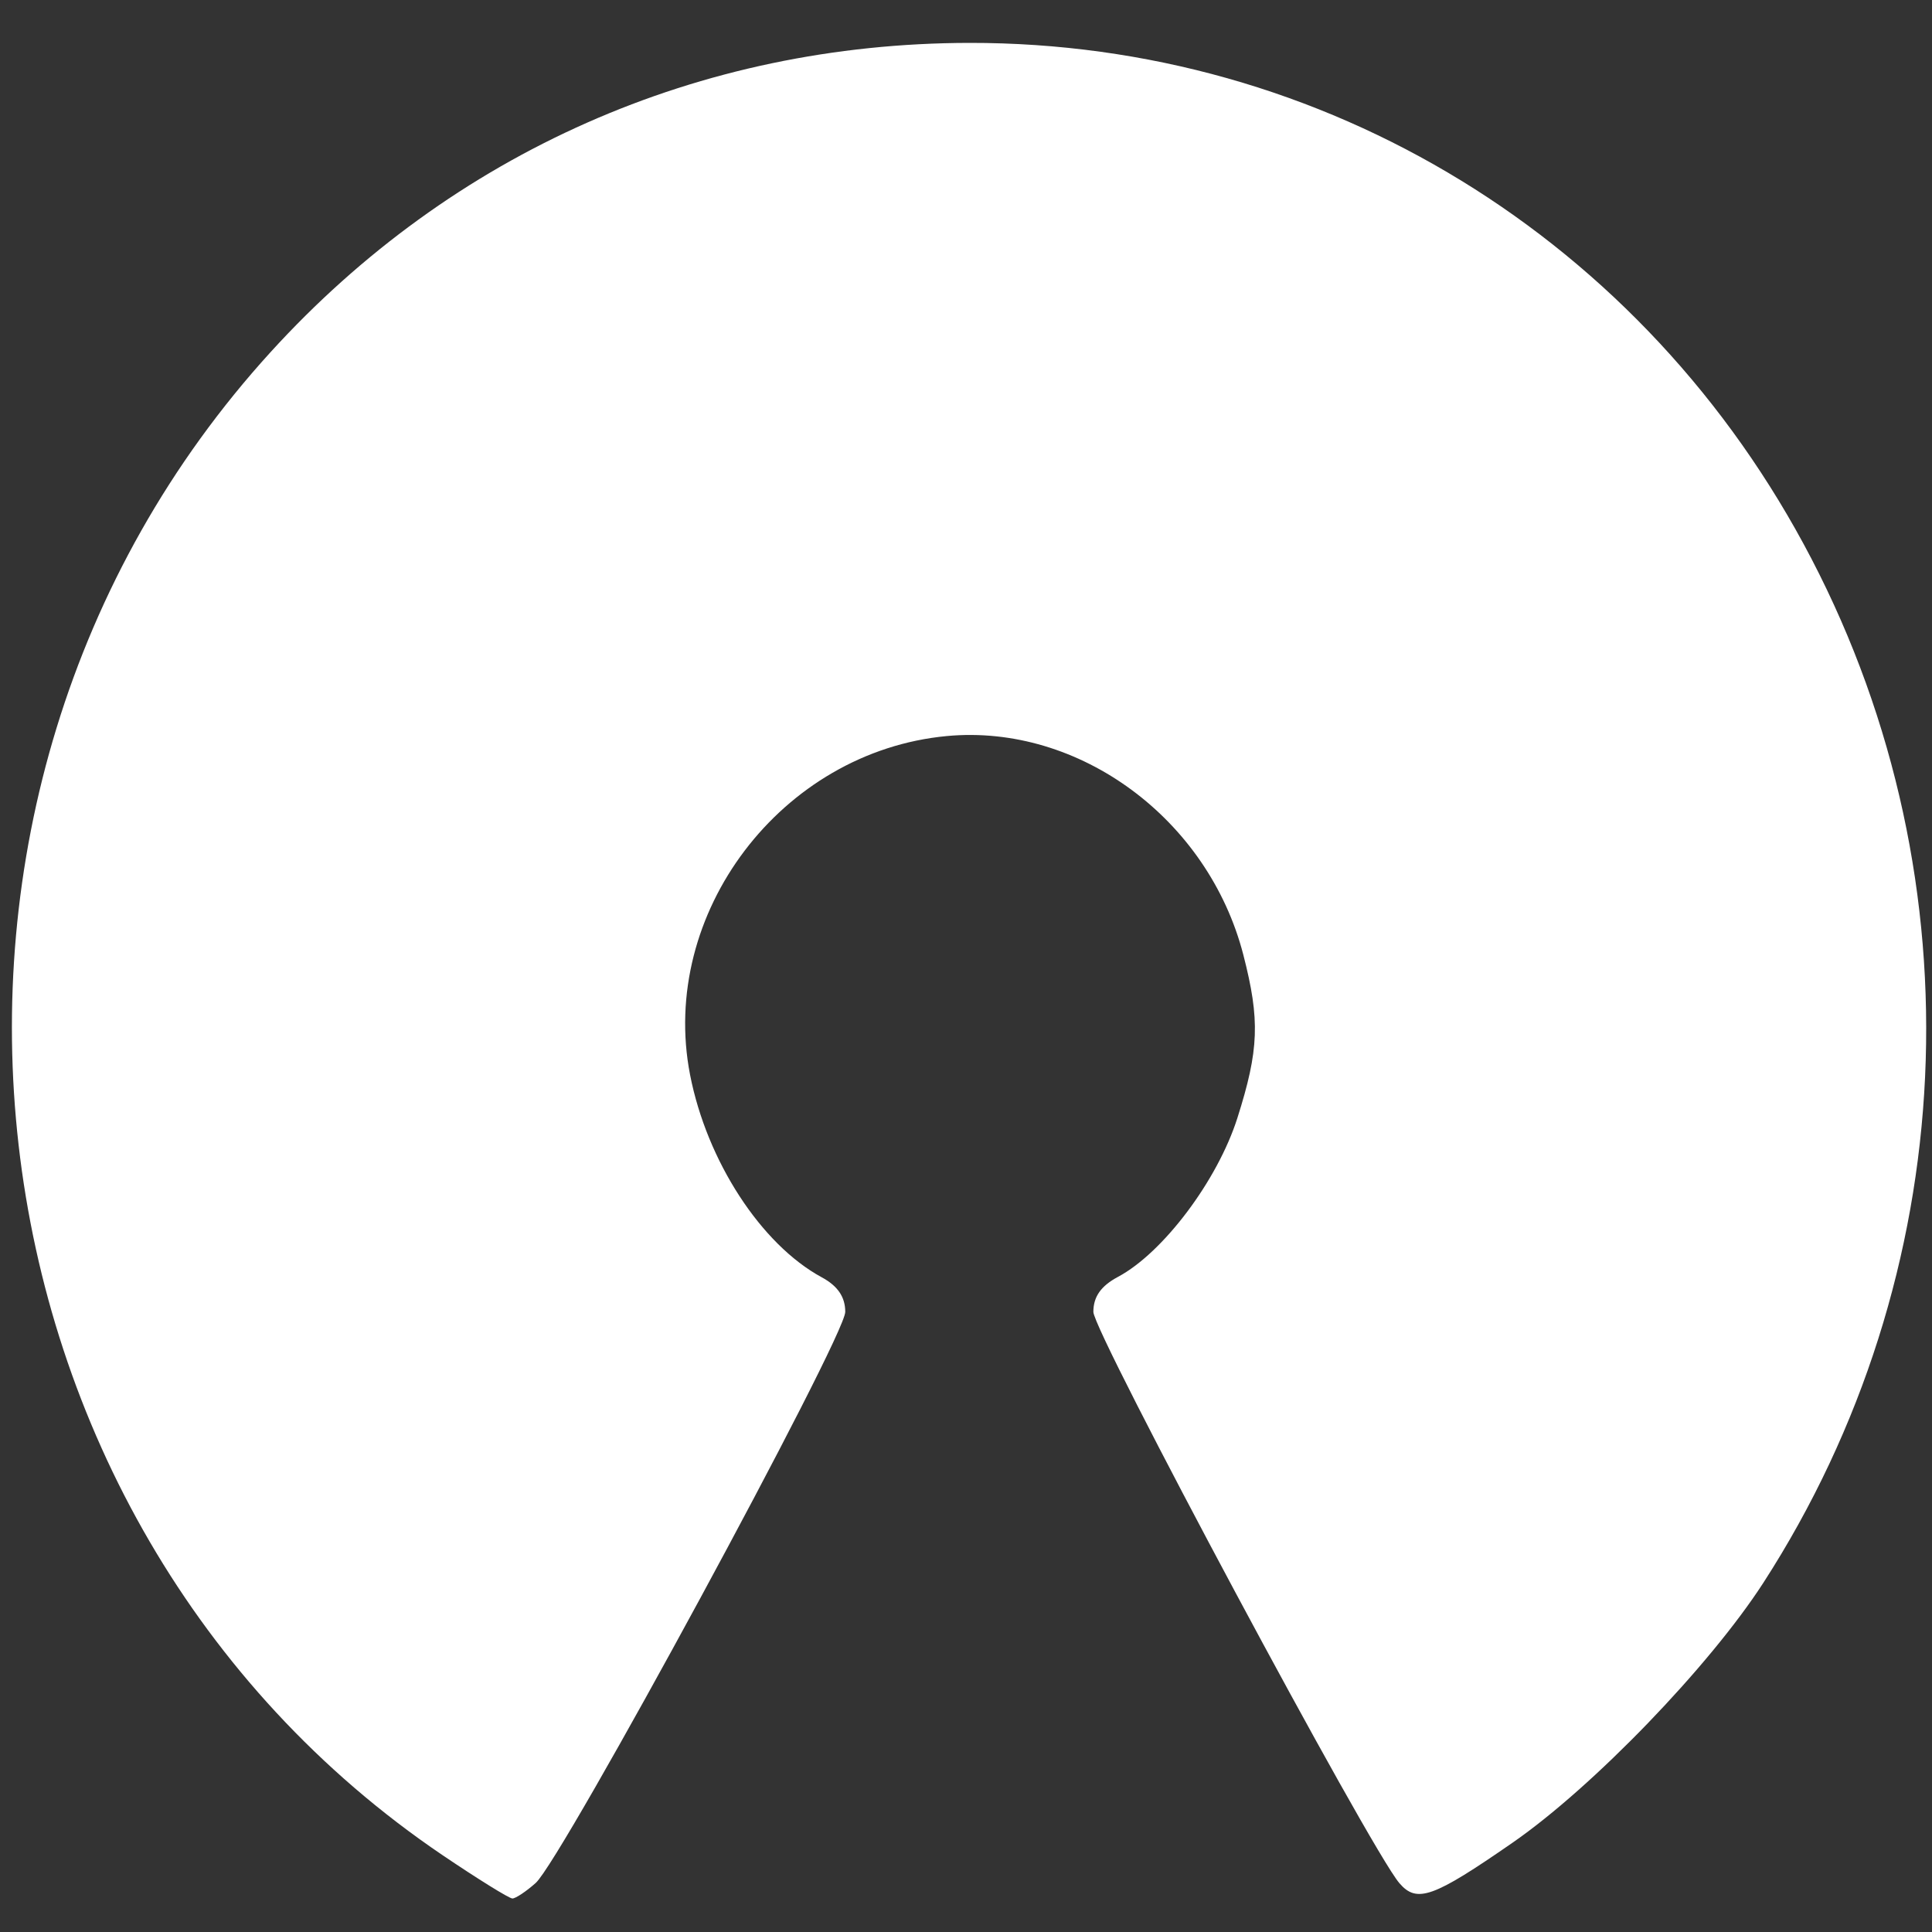 <svg width="40" height="40" viewBox="0 0 40 40" fill="none" xmlns="http://www.w3.org/2000/svg">
<rect x="0" y="0" width="40" height="40" fill="#333333" stroke="none"/>
<path d="M9.159 38.407C-1.093 31.464 -2.801 16.518 5.604 7.288C9.366 3.157 14.475 0.897 20.068 0.888C27.423 0.877 34.055 4.939 37.504 11.568C40.997 18.28 40.616 26.408 36.509 32.769C35.391 34.499 32.981 36.998 31.316 38.151C29.67 39.291 29.335 39.41 28.973 38.989C28.37 38.288 22.637 27.585 22.637 27.161C22.637 26.848 22.793 26.625 23.145 26.437C24.081 25.938 25.207 24.441 25.619 23.146C26.067 21.735 26.09 21.119 25.742 19.769C25.016 16.956 22.343 14.983 19.604 15.239C16.177 15.56 13.637 18.911 14.287 22.252C14.635 24.038 15.758 25.765 17.013 26.445C17.345 26.624 17.5 26.853 17.5 27.161C17.5 27.682 11.634 38.504 11.09 38.986C10.892 39.162 10.675 39.306 10.609 39.306C10.542 39.306 9.89 38.901 9.159 38.407Z" fill="white"/>
</svg>
